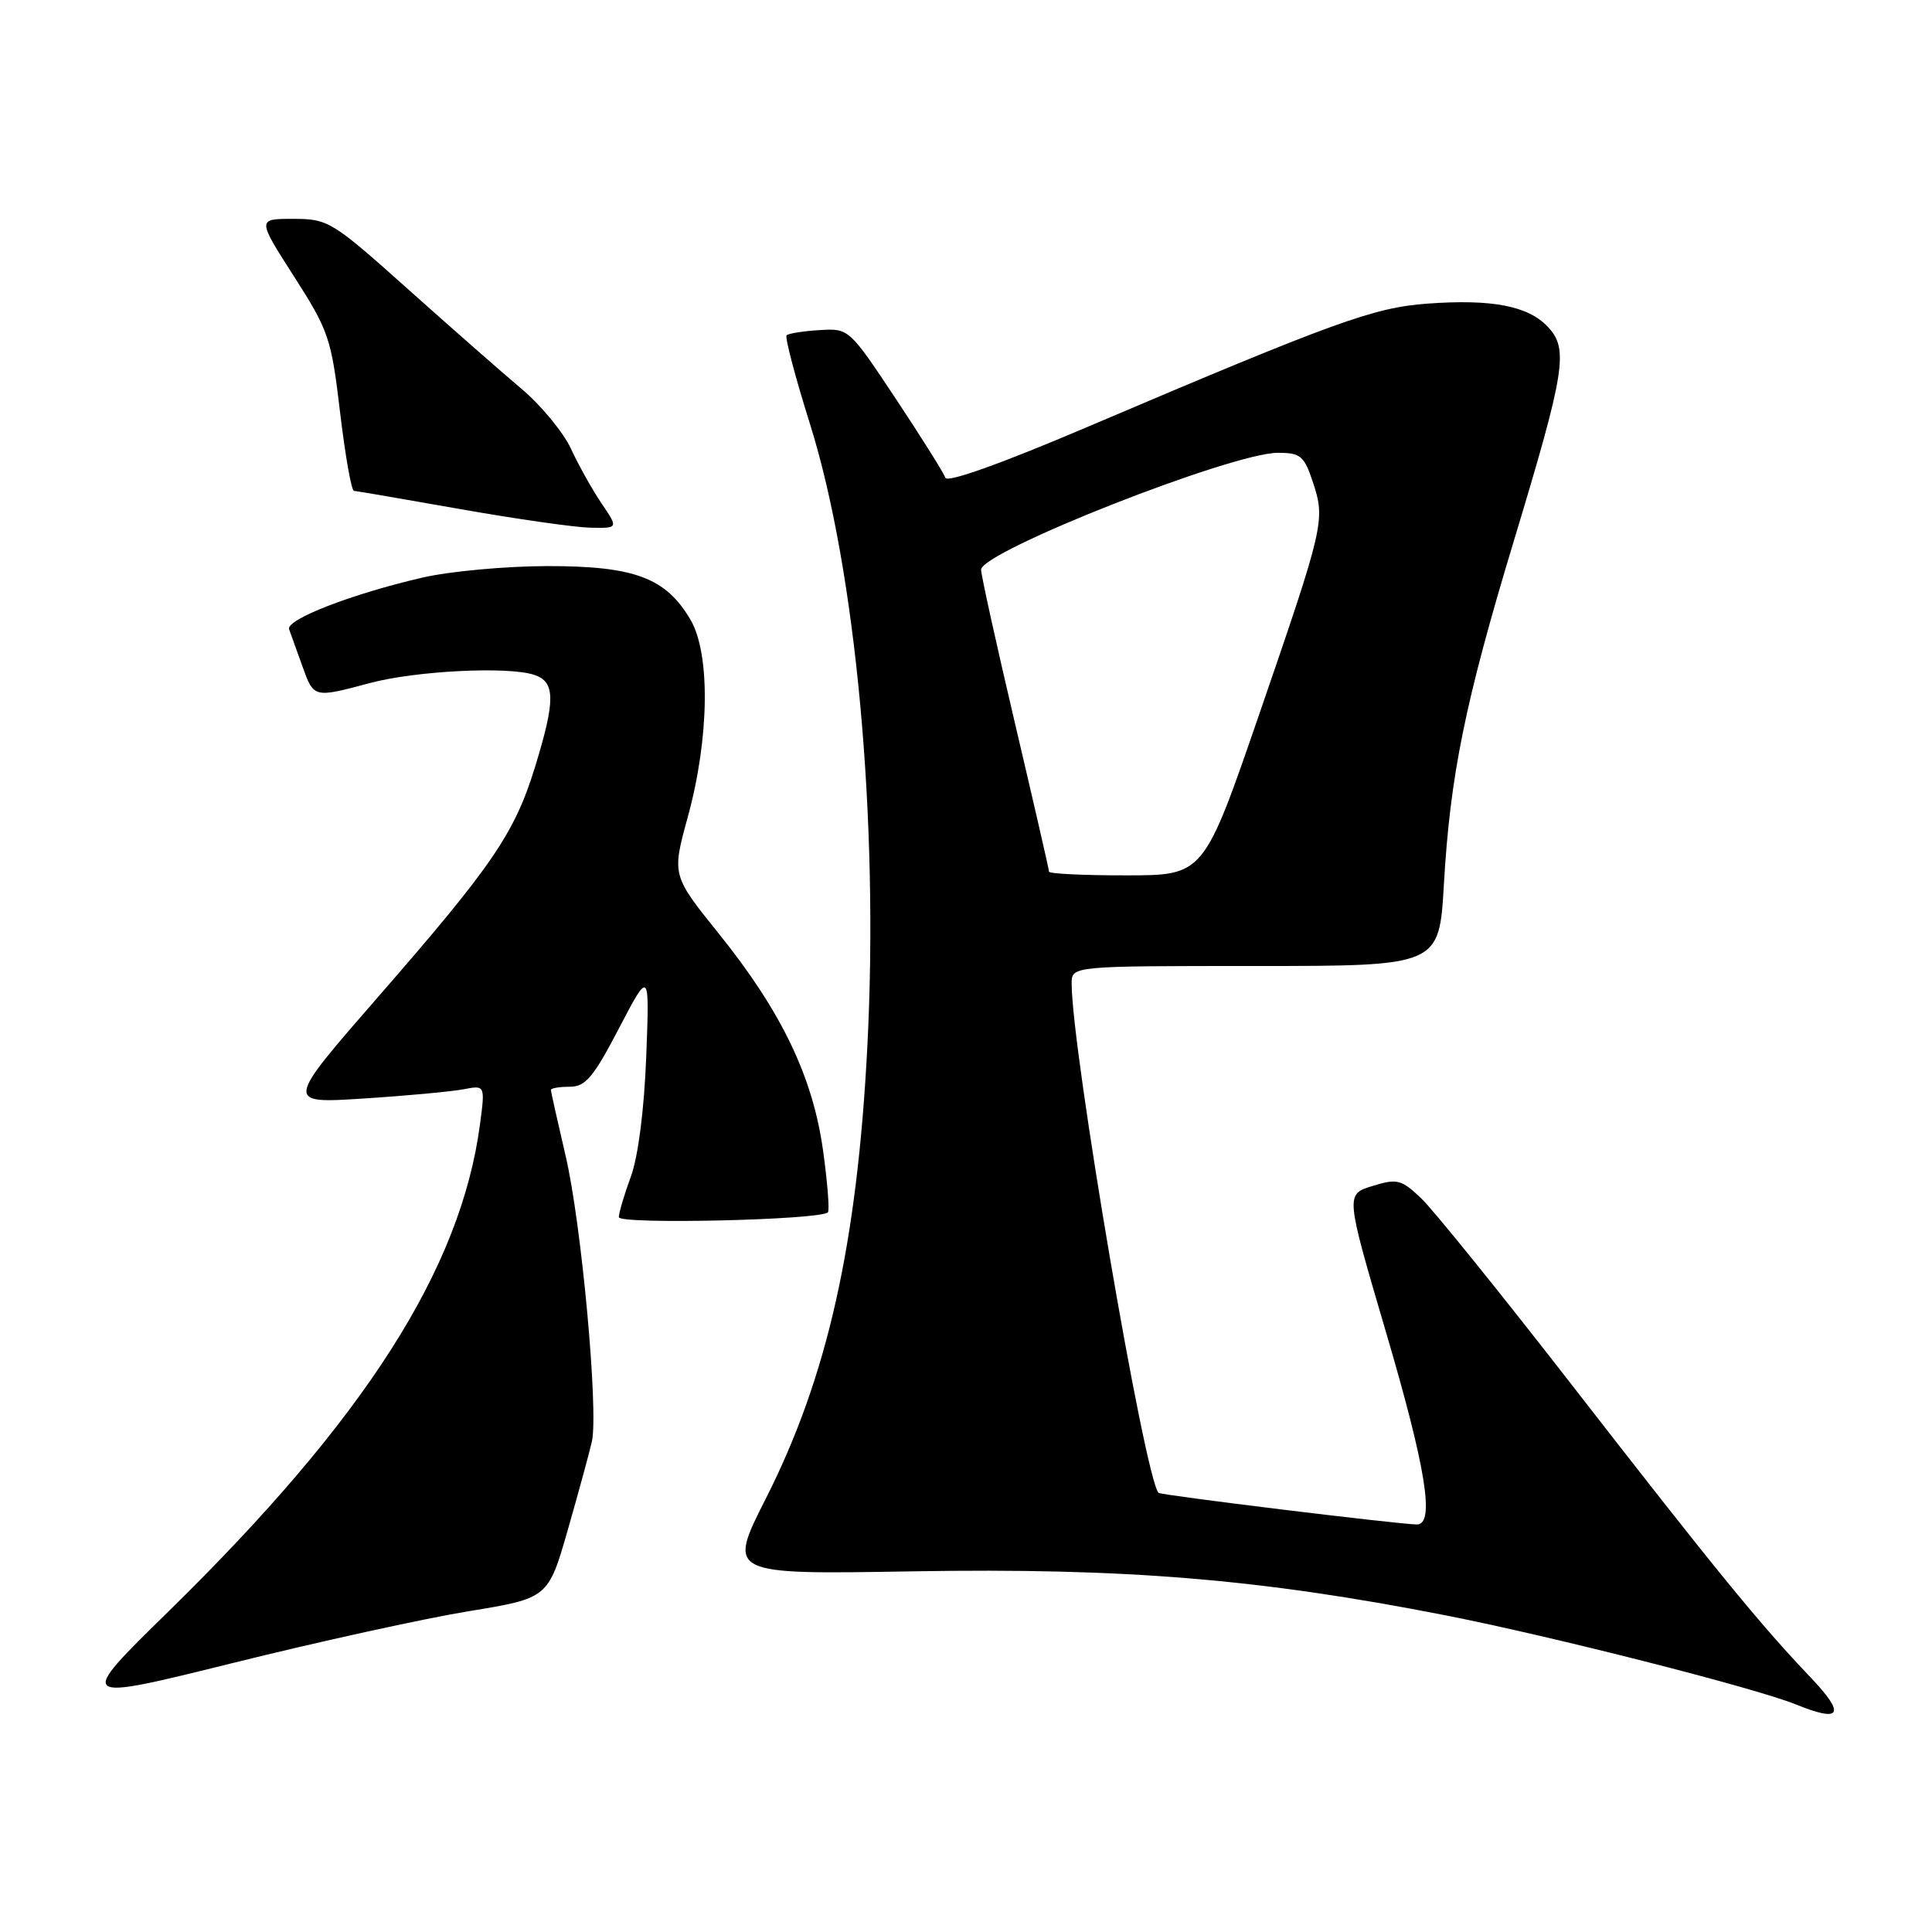 <?xml version="1.0" encoding="UTF-8" standalone="no"?>
<!DOCTYPE svg PUBLIC "-//W3C//DTD SVG 1.1//EN" "http://www.w3.org/Graphics/SVG/1.1/DTD/svg11.dtd" >
<svg xmlns="http://www.w3.org/2000/svg" xmlns:xlink="http://www.w3.org/1999/xlink" version="1.1" viewBox="0 0 256 256">
 <g >
 <path fill="currentColor"
d=" M 239.90 222.25 C 233.20 215.23 227.22 207.90 208.27 183.50 C 198.87 171.40 189.89 160.27 188.31 158.78 C 185.68 156.28 185.14 156.14 181.86 157.15 C 178.28 158.25 178.28 158.25 183.61 176.38 C 188.95 194.50 190.16 202.00 187.75 202.00 C 185.43 201.99 153.78 198.12 153.51 197.81 C 151.65 195.70 142.00 139.15 142.00 130.33 C 142.00 128.00 142.00 128.00 166.35 128.00 C 190.69 128.00 190.69 128.00 191.32 117.25 C 192.15 102.74 194.13 93.03 200.61 71.61 C 207.42 49.07 207.87 46.24 205.09 43.30 C 202.48 40.53 197.69 39.61 189.16 40.23 C 182.01 40.75 176.94 42.59 144.07 56.58 C 132.79 61.39 125.50 64.00 125.27 63.31 C 125.06 62.69 122.11 57.98 118.70 52.84 C 112.52 43.54 112.48 43.50 108.60 43.74 C 106.45 43.87 104.49 44.18 104.23 44.43 C 103.98 44.68 105.38 49.98 107.33 56.19 C 113.42 75.59 116.47 108.68 114.93 138.63 C 113.58 164.89 109.63 182.47 101.48 198.56 C 96.38 208.63 96.38 208.63 120.94 208.21 C 149.05 207.74 166.97 209.22 191.49 214.03 C 205.68 216.82 232.55 223.65 238.00 225.86 C 244.01 228.30 244.59 227.18 239.90 222.25 Z  M 62.07 213.50 C 72.64 211.77 72.64 211.77 75.26 202.63 C 76.70 197.61 78.12 192.38 78.43 191.00 C 79.32 186.90 77.05 162.13 74.95 153.17 C 73.88 148.59 73.00 144.65 73.00 144.42 C 73.00 144.19 74.12 144.00 75.49 144.00 C 77.58 144.00 78.63 142.76 82.02 136.25 C 86.07 128.50 86.07 128.50 85.63 140.00 C 85.36 146.98 84.57 153.22 83.60 155.88 C 82.72 158.28 82.00 160.71 82.00 161.28 C 82.00 162.27 108.68 161.66 109.70 160.64 C 109.94 160.40 109.65 156.71 109.06 152.45 C 107.70 142.67 103.54 134.02 95.26 123.73 C 89.02 115.97 89.02 115.97 91.14 108.24 C 94.00 97.80 94.15 86.64 91.49 82.11 C 88.22 76.55 84.08 75.00 72.52 75.01 C 67.01 75.02 59.58 75.70 56.00 76.53 C 46.66 78.68 37.83 82.10 38.31 83.39 C 38.53 84.00 39.32 86.19 40.06 88.25 C 41.58 92.51 41.55 92.50 49.00 90.51 C 55.06 88.89 67.23 88.27 70.75 89.41 C 73.60 90.33 73.63 92.74 70.89 101.64 C 68.19 110.41 65.27 114.69 50.14 132.05 C 37.78 146.23 37.78 146.23 48.14 145.56 C 53.84 145.20 59.80 144.64 61.39 144.34 C 64.29 143.78 64.29 143.78 63.60 148.99 C 61.05 168.18 48.36 188.03 22.35 213.50 C 10.09 225.50 10.09 225.50 30.80 220.37 C 42.18 217.54 56.26 214.45 62.07 213.50 Z  M 79.72 66.72 C 78.50 64.92 76.67 61.66 75.66 59.47 C 74.65 57.29 71.69 53.70 69.08 51.50 C 66.47 49.30 59.68 43.34 53.99 38.25 C 43.99 29.31 43.48 29.00 38.85 29.00 C 34.07 29.00 34.07 29.00 38.95 36.62 C 43.56 43.81 43.90 44.82 45.06 54.62 C 45.74 60.33 46.56 65.02 46.90 65.04 C 47.23 65.06 53.58 66.15 61.00 67.46 C 68.42 68.77 76.17 69.88 78.22 69.92 C 81.94 70.00 81.94 70.00 79.72 66.72 Z  M 139.00 115.50 C 139.00 115.22 136.97 106.40 134.50 95.89 C 132.03 85.38 130.00 76.20 130.00 75.49 C 130.00 73.09 163.23 60.00 169.32 60.00 C 172.34 60.00 172.81 60.40 173.97 63.90 C 175.63 68.94 175.47 69.60 166.82 94.74 C 159.50 115.99 159.50 115.99 149.25 115.99 C 143.61 116.00 139.00 115.77 139.00 115.50 Z "/>
</g>
</svg>